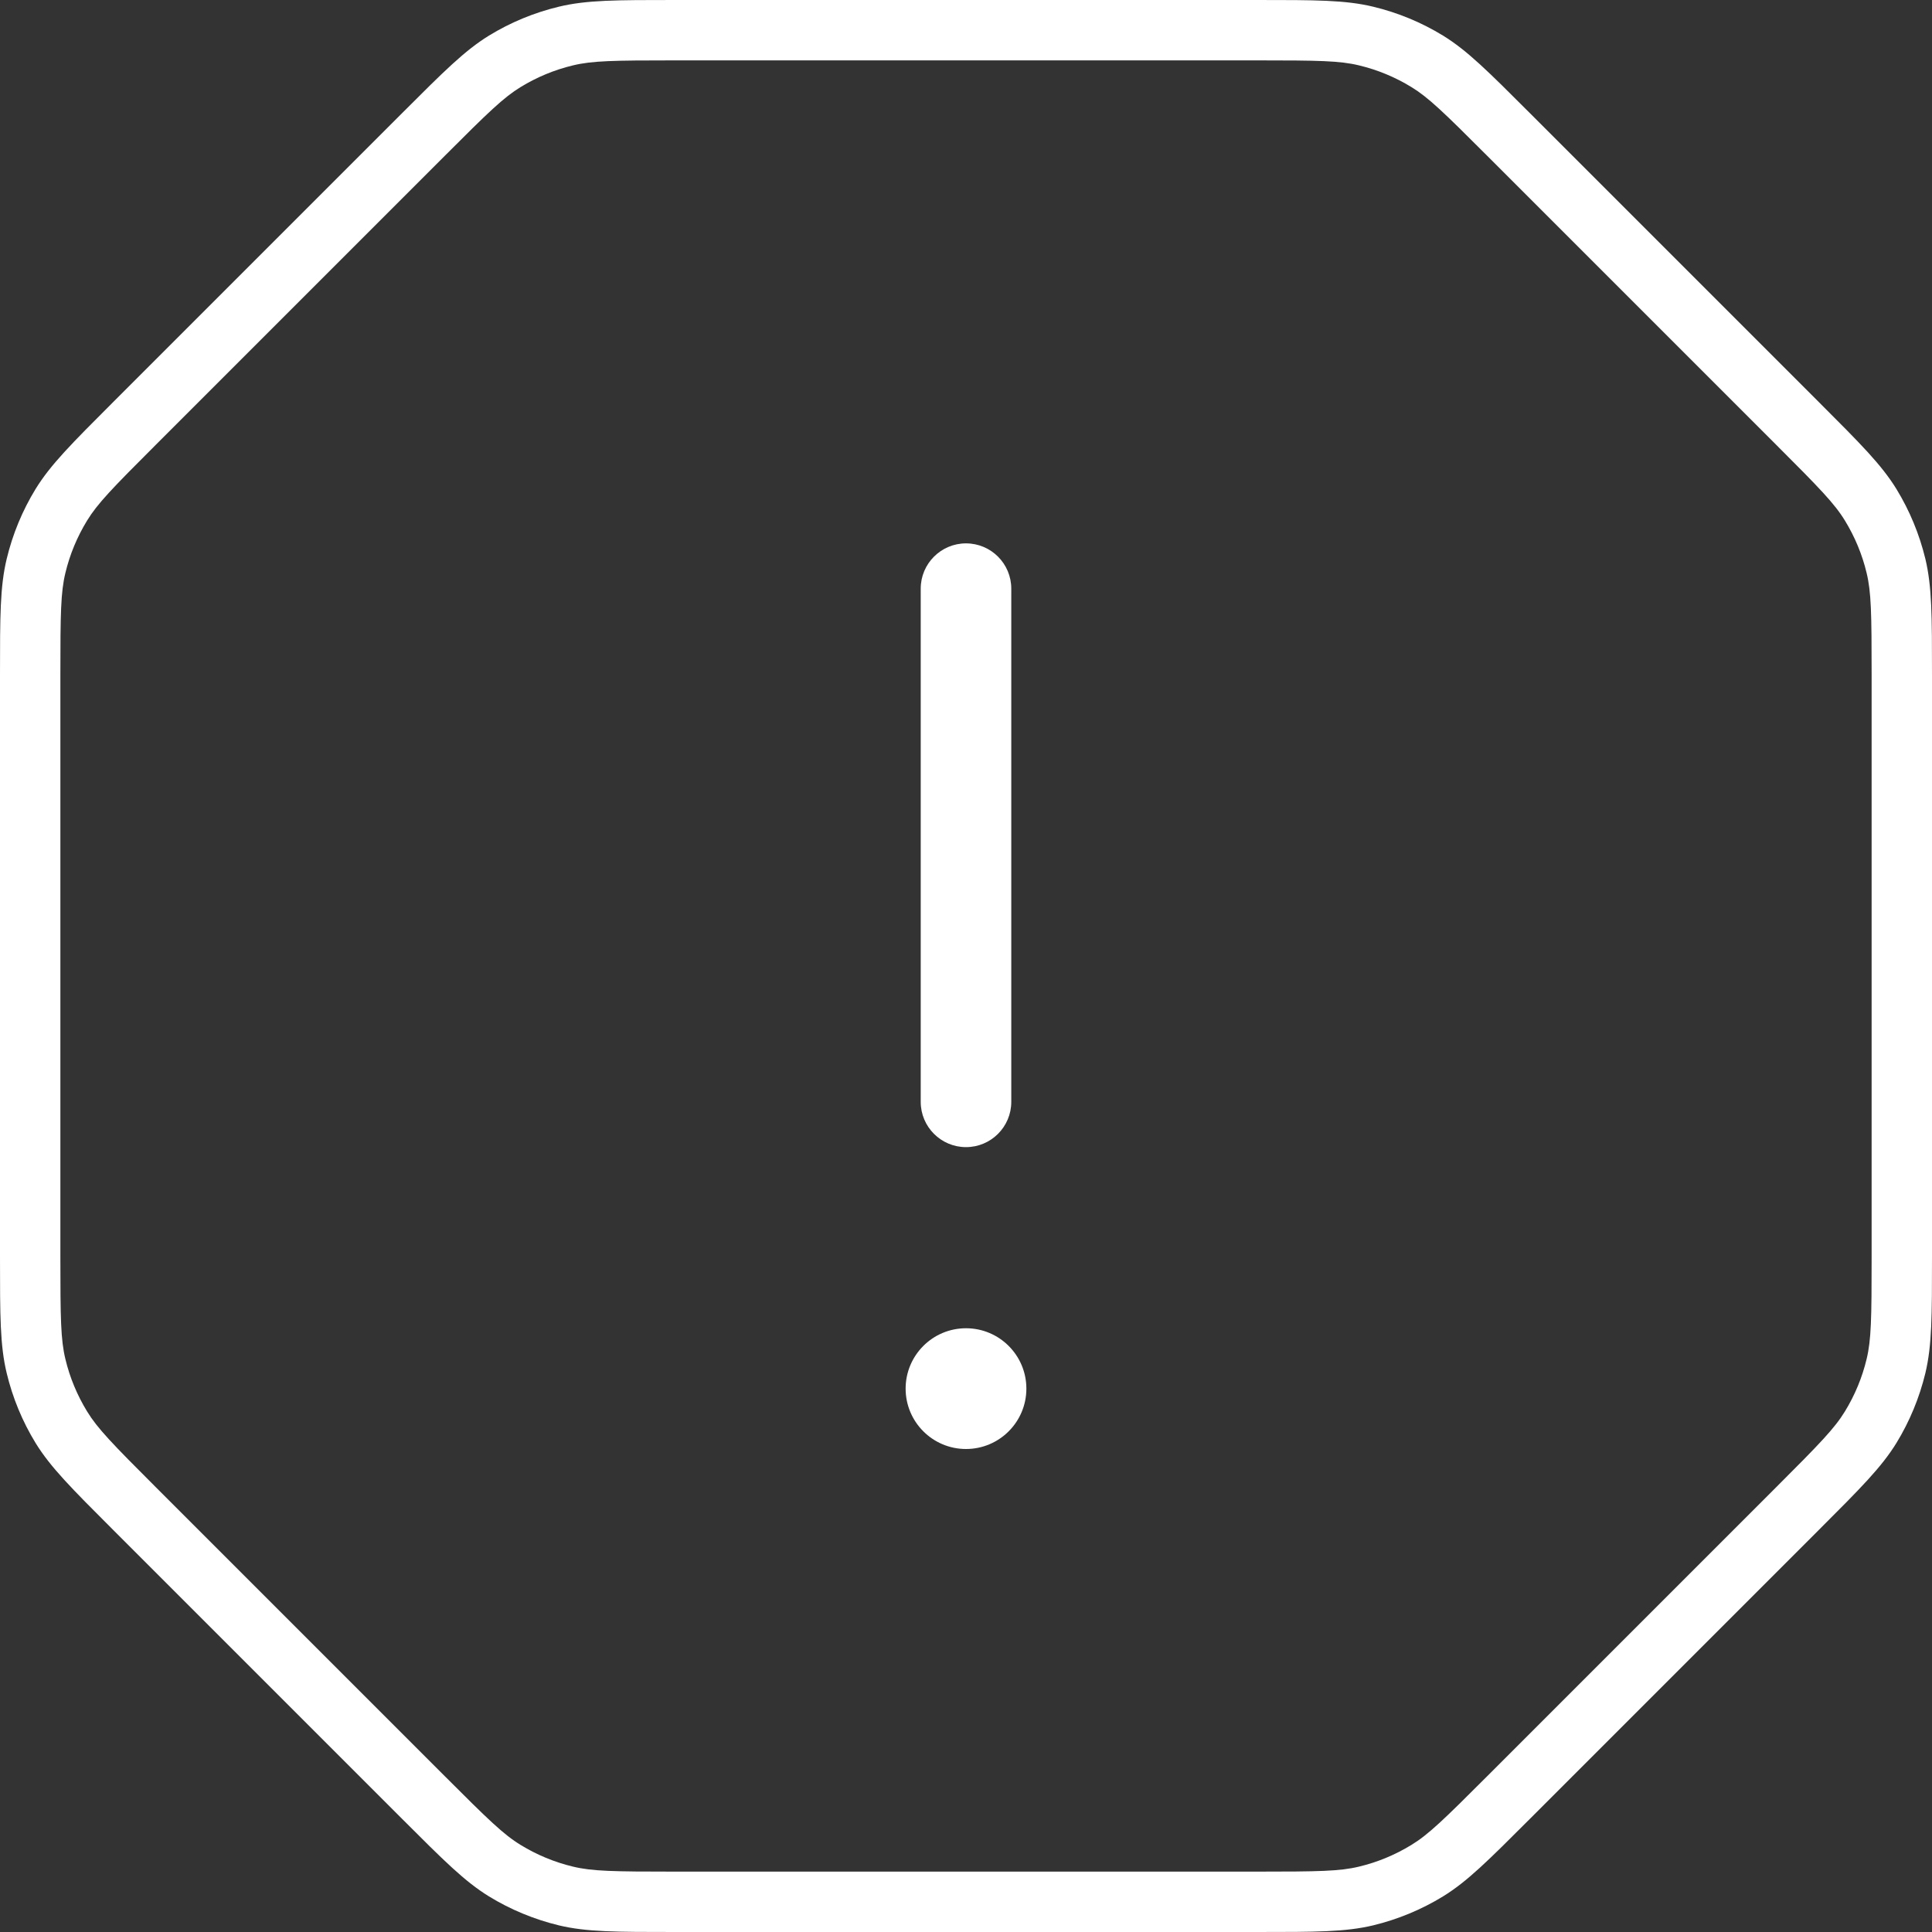 <svg width="32" height="32" viewBox="0 0 32 32" fill="none" xmlns="http://www.w3.org/2000/svg">
<rect x="0" y="0" width="32" height="32" fill="#333333" stroke="none"/>
<path d="M16 9C16.414 9 16.75 9.336 16.75 9.75V18.25C16.75 18.664 16.414 19 16 19C15.586 19 15.25 18.664 15.25 18.25V9.75C15.25 9.336 15.586 9 16 9Z" fill="white"/>
<path d="M17 23C17 23.552 16.552 24 16 24C15.448 24 15 23.552 15 23C15 22.448 15.448 22 16 22C16.552 22 17 22.448 17 23Z" fill="white"/>
<path fill-rule="evenodd" clip-rule="evenodd" d="M1.875 6.659L6.659 1.875C7.351 1.183 7.697 0.837 8.1 0.589C8.458 0.37 8.848 0.209 9.256 0.111C9.717 0 10.206 0 11.184 0H20.816C21.794 0 22.283 0 22.744 0.111C23.152 0.209 23.542 0.37 23.9 0.589C24.303 0.837 24.649 1.183 25.341 1.875L30.125 6.659C30.817 7.351 31.163 7.697 31.411 8.1C31.63 8.458 31.791 8.848 31.89 9.256C32 9.717 32 10.206 32 11.184V20.816C32 21.794 32 22.283 31.89 22.744C31.791 23.152 31.63 23.542 31.411 23.9C31.163 24.303 30.817 24.649 30.125 25.341L25.341 30.125C24.649 30.817 24.303 31.163 23.9 31.411C23.542 31.63 23.152 31.791 22.744 31.89C22.283 32 21.794 32 20.816 32H11.184C10.206 32 9.717 32 9.256 31.89C8.848 31.791 8.458 31.63 8.1 31.411C7.697 31.163 7.351 30.817 6.659 30.125L1.875 25.341C1.183 24.649 0.837 24.303 0.589 23.9C0.37 23.542 0.209 23.152 0.111 22.744C0 22.283 0 21.794 0 20.816V11.184C0 10.206 0 9.717 0.111 9.256C0.209 8.848 0.37 8.458 0.589 8.1C0.837 7.697 1.183 7.351 1.875 6.659ZM2.582 24.634C1.856 23.909 1.613 23.657 1.442 23.377C1.278 23.109 1.156 22.816 1.083 22.51C1.006 22.192 1 21.842 1 20.816V11.184C1 10.158 1.006 9.808 1.083 9.49C1.156 9.184 1.278 8.891 1.442 8.623C1.613 8.343 1.856 8.091 2.582 7.366L7.366 2.582C8.091 1.856 8.343 1.613 8.623 1.442C8.891 1.278 9.184 1.156 9.49 1.083C9.808 1.006 10.158 1 11.184 1H20.816C21.842 1 22.192 1.006 22.51 1.083C22.816 1.156 23.109 1.278 23.377 1.442C23.657 1.613 23.909 1.856 24.634 2.582L29.418 7.366C30.144 8.091 30.387 8.343 30.558 8.623C30.722 8.891 30.844 9.184 30.917 9.49C30.994 9.808 31 10.158 31 11.184V20.816C31 21.842 30.994 22.192 30.917 22.51C30.844 22.816 30.722 23.109 30.558 23.377C30.387 23.657 30.144 23.909 29.418 24.634L24.634 29.418C23.909 30.144 23.657 30.387 23.377 30.558C23.109 30.722 22.816 30.844 22.51 30.917C22.192 30.994 21.842 31 20.816 31H11.184C10.158 31 9.808 30.994 9.49 30.917C9.184 30.844 8.891 30.722 8.623 30.558C8.343 30.387 8.091 30.144 7.366 29.418L2.582 24.634Z" fill="white"/>
</svg>
